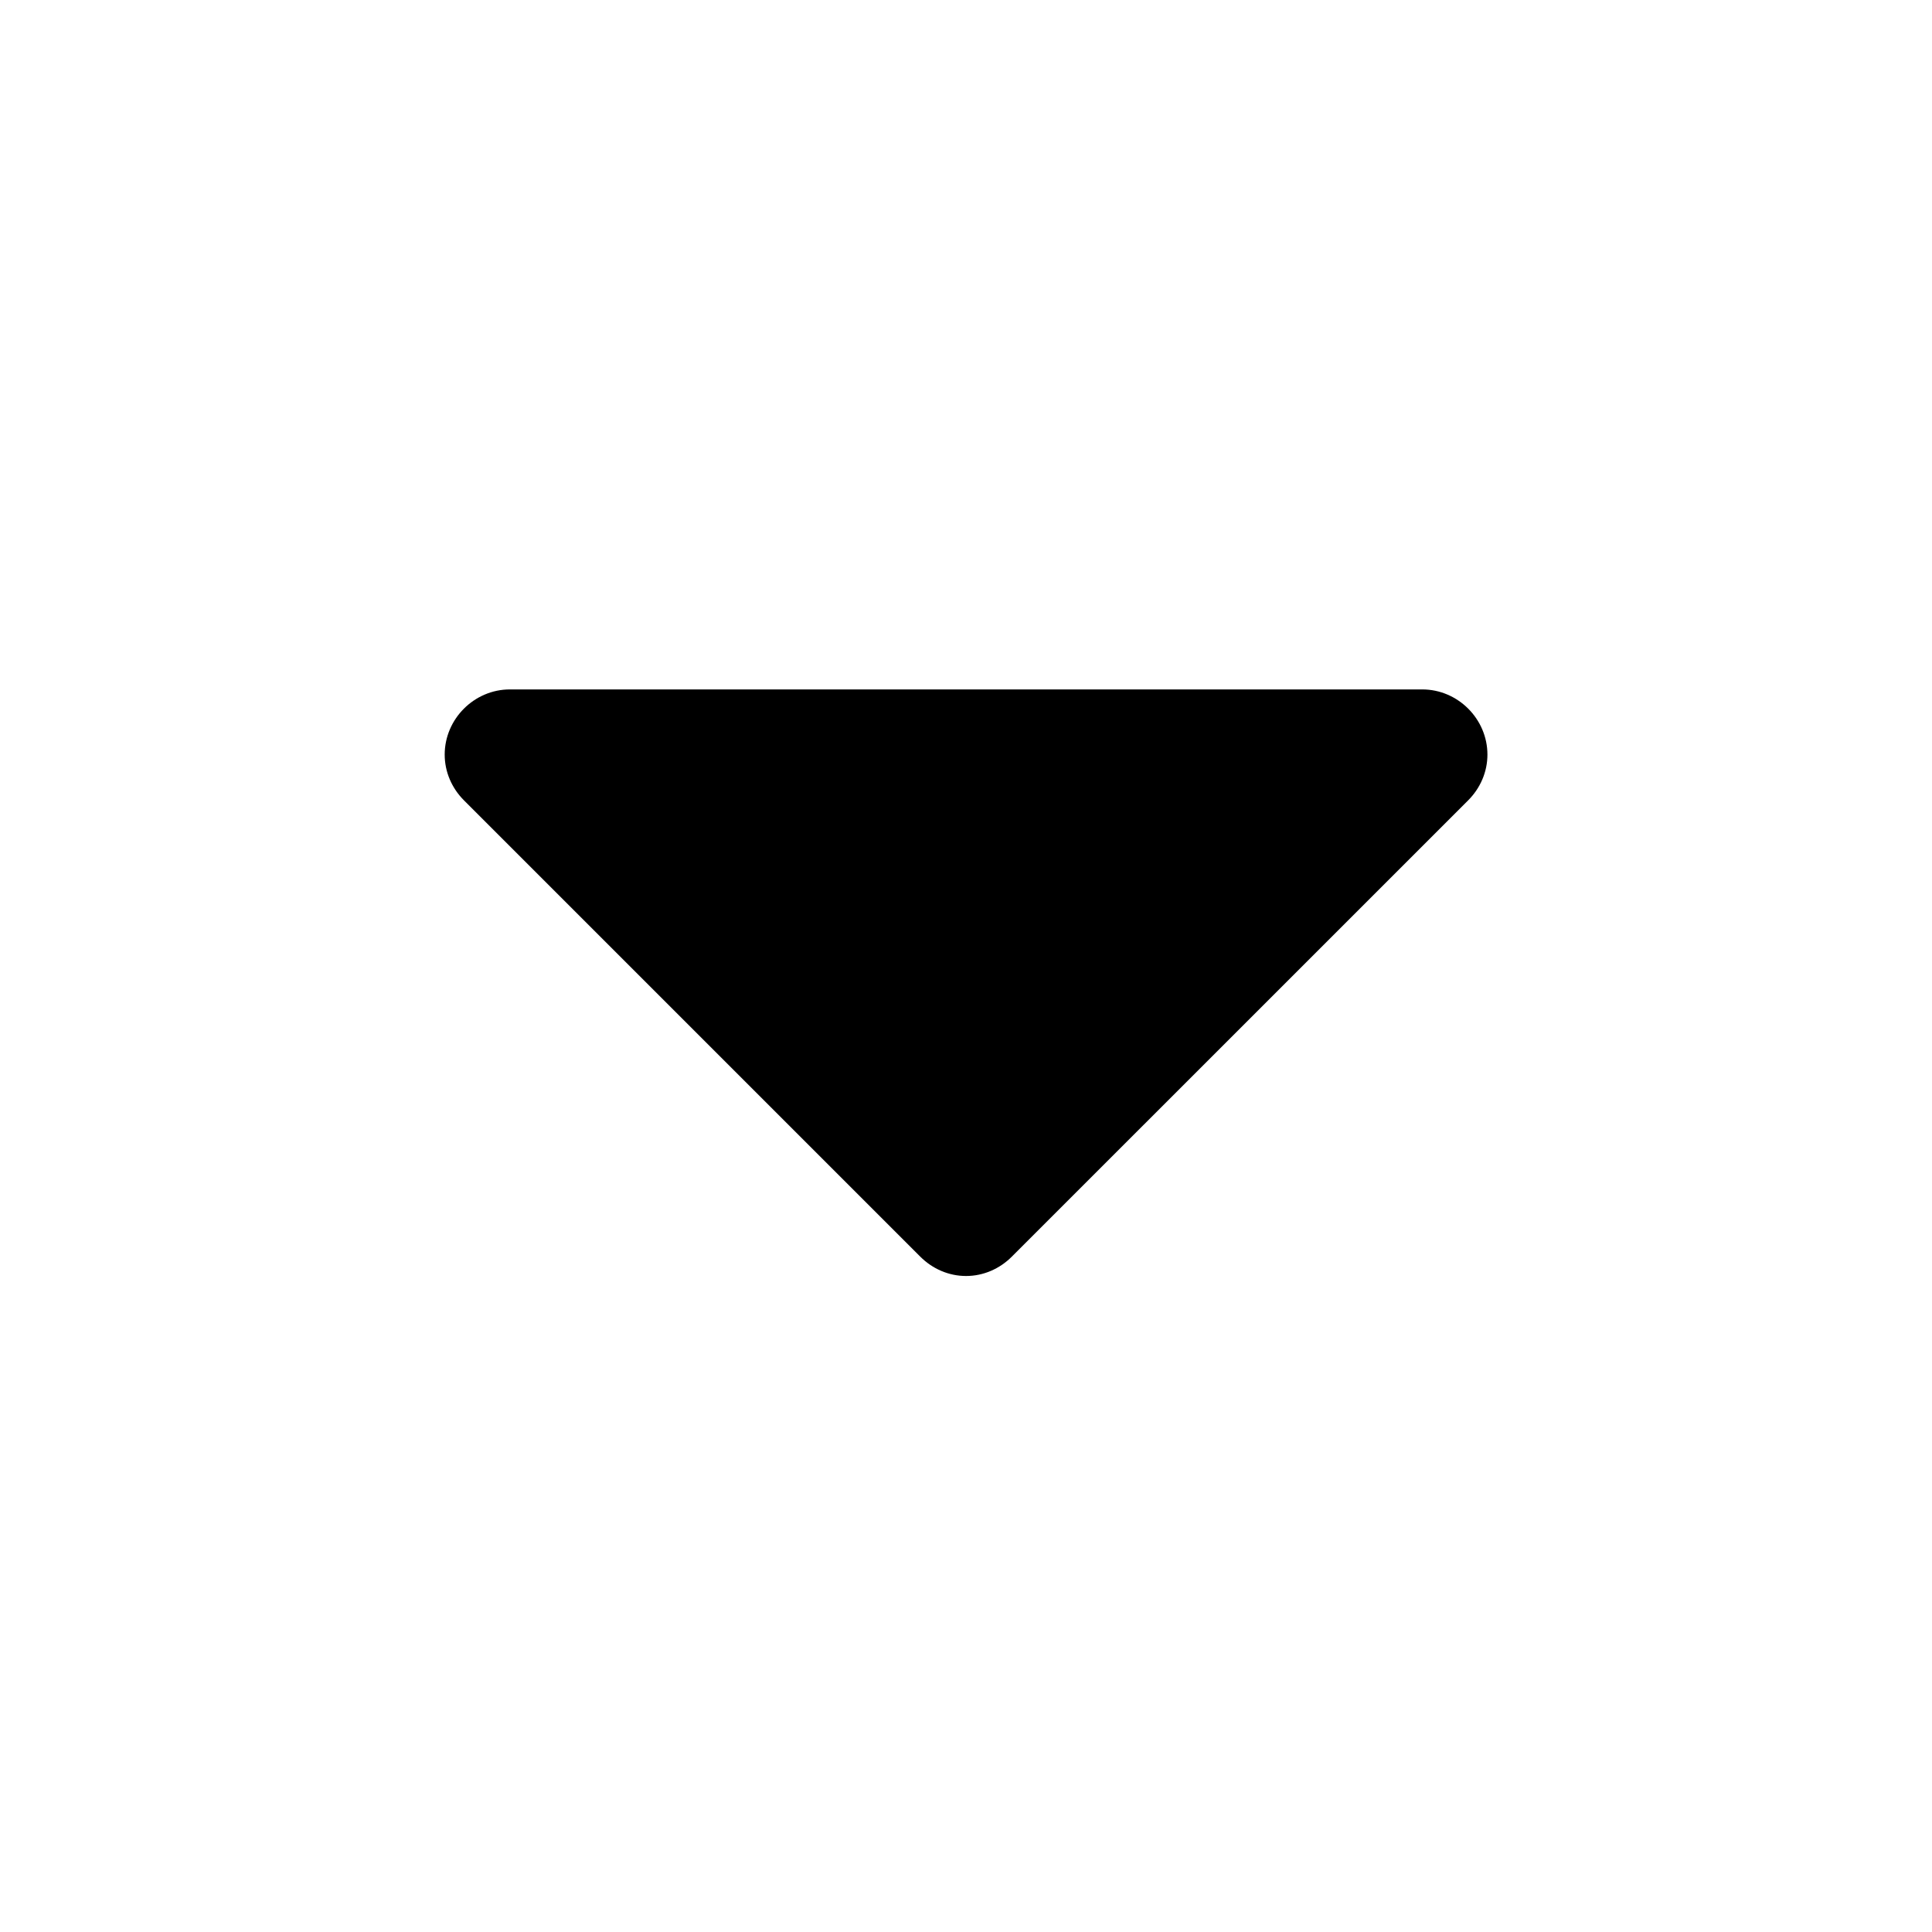 <?xml version="1.0" encoding="utf-8"?>
<!-- Generated by IcoMoon.io -->
<!DOCTYPE svg PUBLIC "-//W3C//DTD SVG 1.1//EN" "http://www.w3.org/Graphics/SVG/1.1/DTD/svg11.dtd">
<svg version="1.1" xmlns="http://www.w3.org/2000/svg" xmlns:xlink="http://www.w3.org/1999/xlink" width="64" height="64" viewBox="0 0 64 64">
	<path d="M48.632 26.515l-15.113 15.112c-0.404 0.405-0.944 0.642-1.517 0.642s-1.113-0.236-1.518-0.642l-15.112-15.112c-0.405-0.404-0.641-0.944-0.641-1.518 0-1.18 0.979-2.159 2.159-2.159h30.224c1.181 0 2.159 0.979 2.159 2.159 0 0.574-0.236 1.114-0.641 1.518z" fill="#000000" />
</svg>
